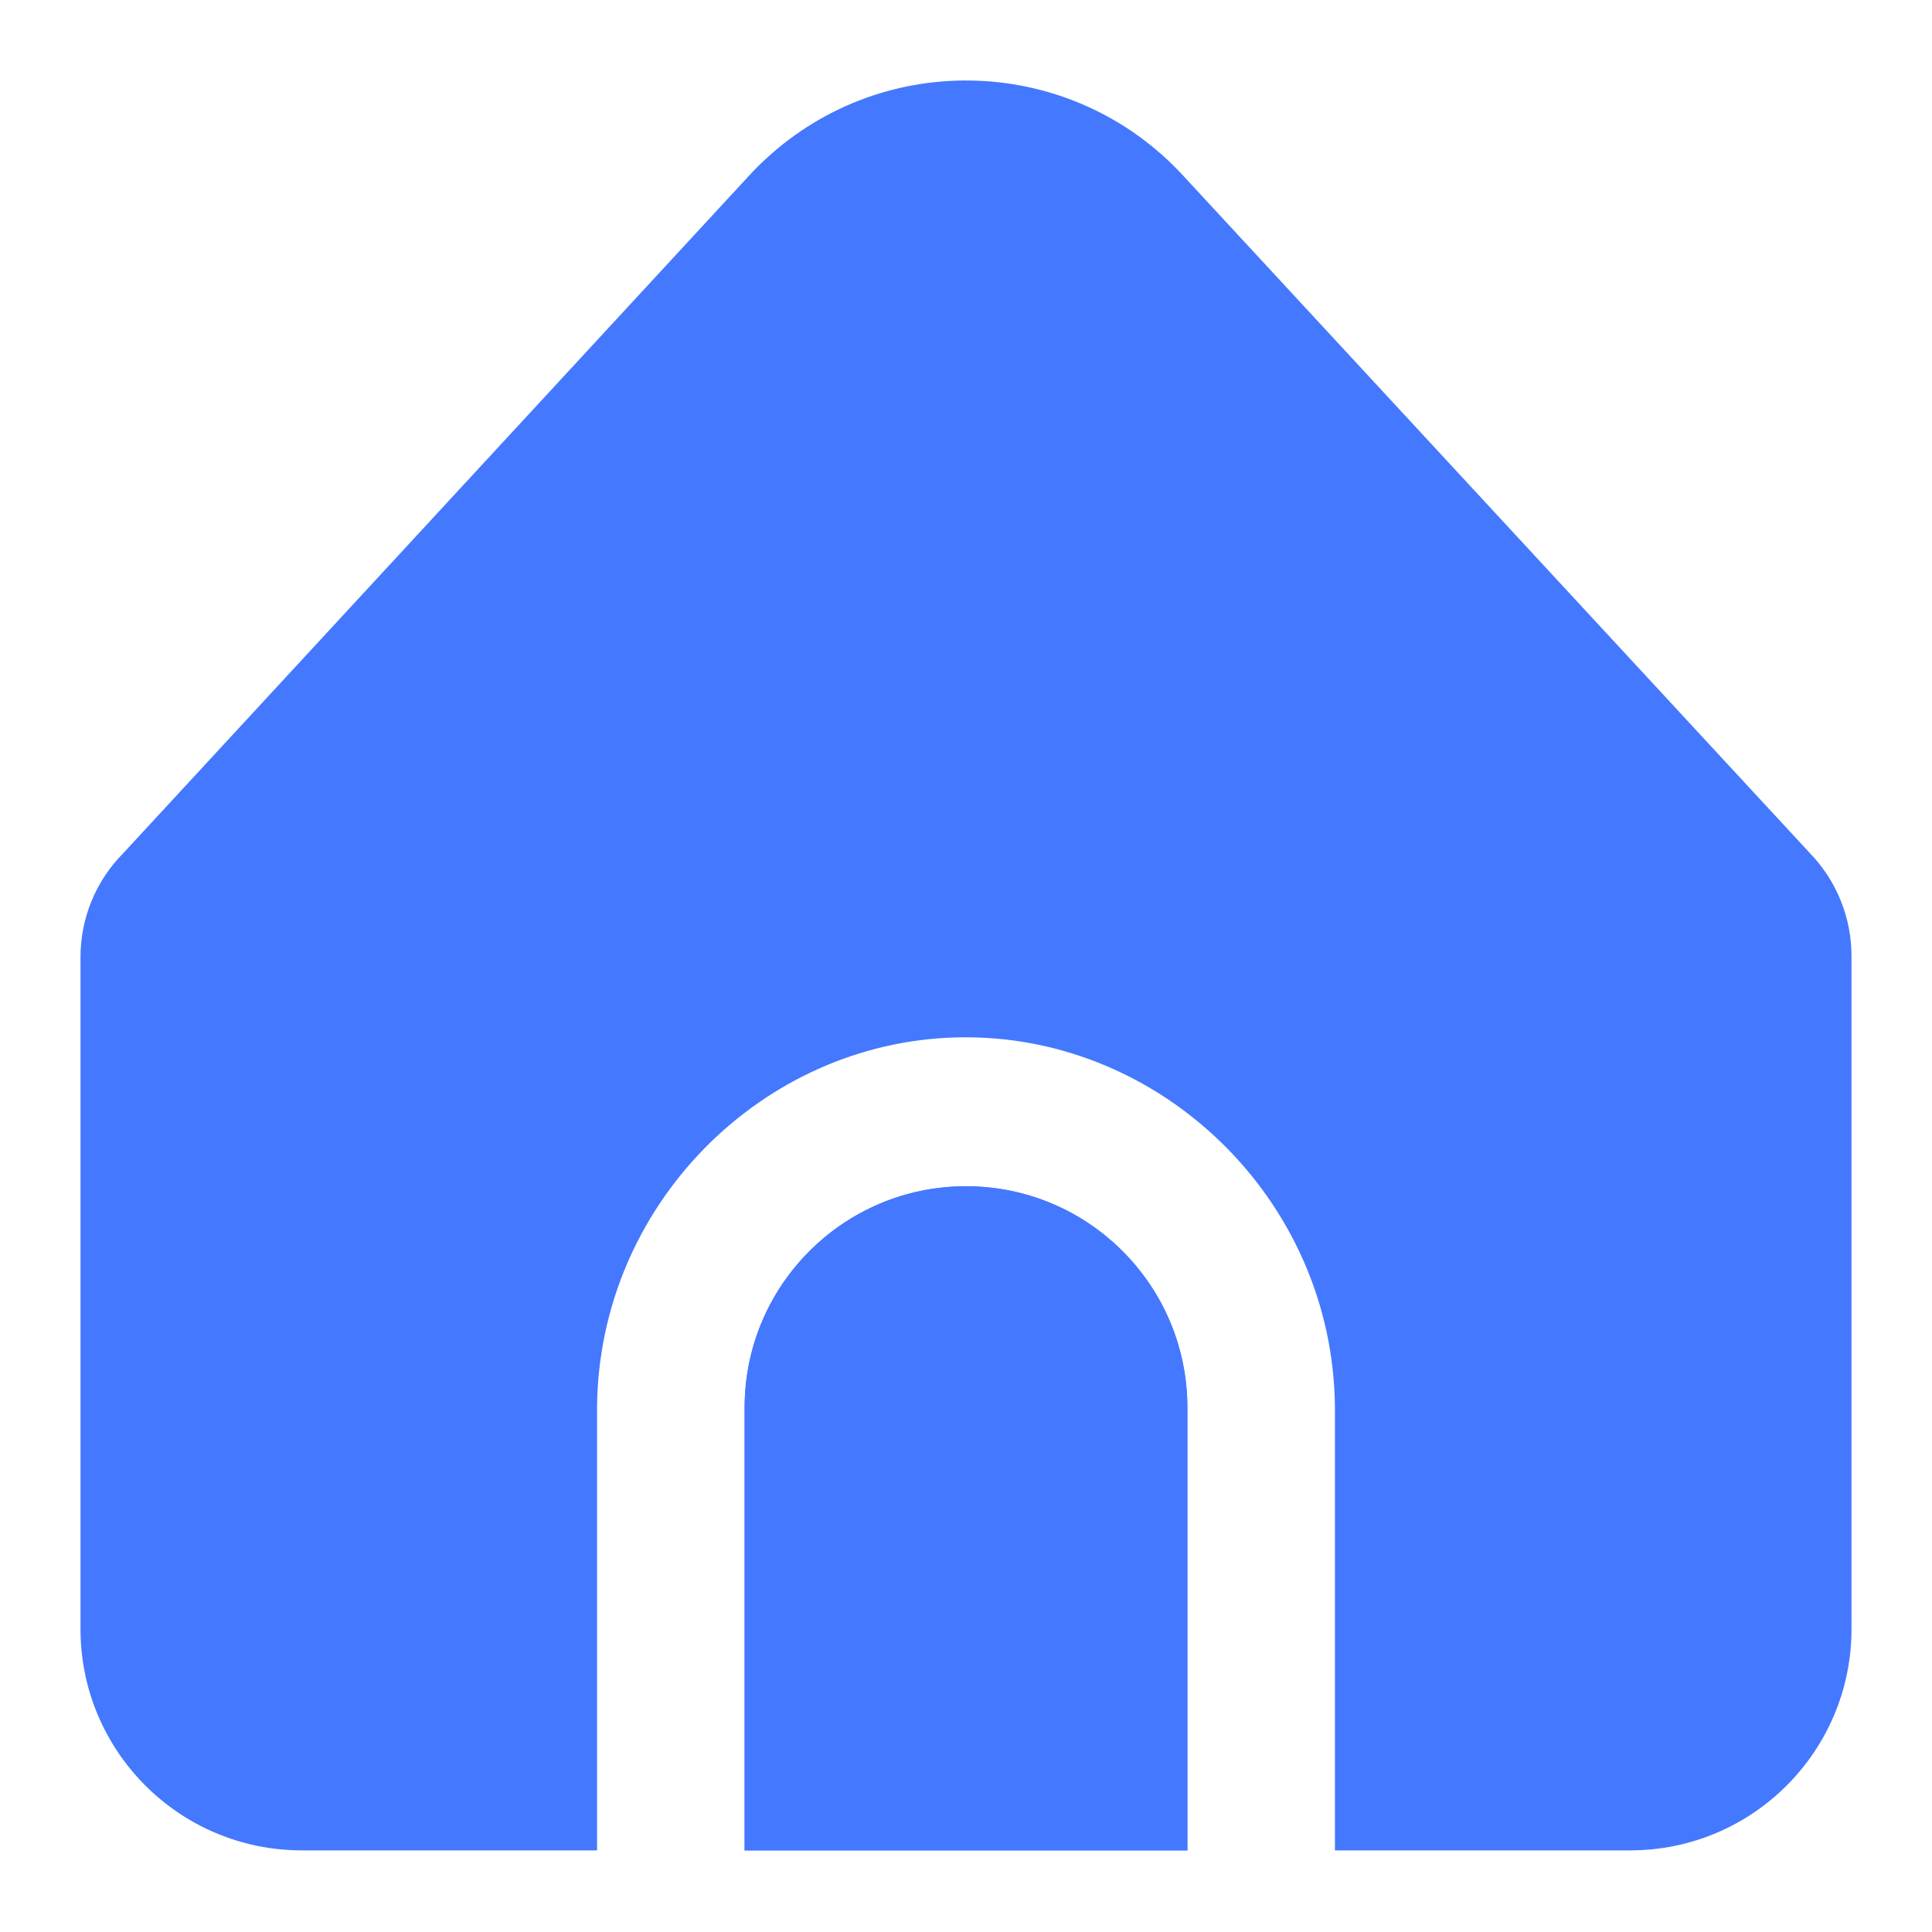 <svg width="24" height="24" viewBox="0 0 24 24" fill="none" xmlns="http://www.w3.org/2000/svg">
<path d="M12 14.736C10.481 14.736 9.25 15.968 9.25 17.486V22.986H14.75V17.486C14.75 15.968 13.519 14.736 12 14.736Z" fill="#4478FF"/>
<path d="M16.583 17.486V22.986H20.25C21.769 22.986 23 21.755 23 20.236V11.875C23 11.399 22.815 10.942 22.484 10.599L14.694 2.178C13.32 0.691 11 0.599 9.513 1.974C9.442 2.039 9.374 2.107 9.309 2.178L1.533 10.597C1.191 10.94 1 11.405 1 11.889V20.236C1 21.755 2.231 22.986 3.75 22.986H7.417V17.486C7.434 14.987 9.452 12.945 11.889 12.887C14.407 12.826 16.564 14.902 16.583 17.486Z" fill="#4478FF"/>
<path d="M12 14.736C10.481 14.736 9.25 15.968 9.25 17.486V22.986H14.75V17.486C14.75 15.968 13.519 14.736 12 14.736Z" fill="#4478FF"/>
</svg>
